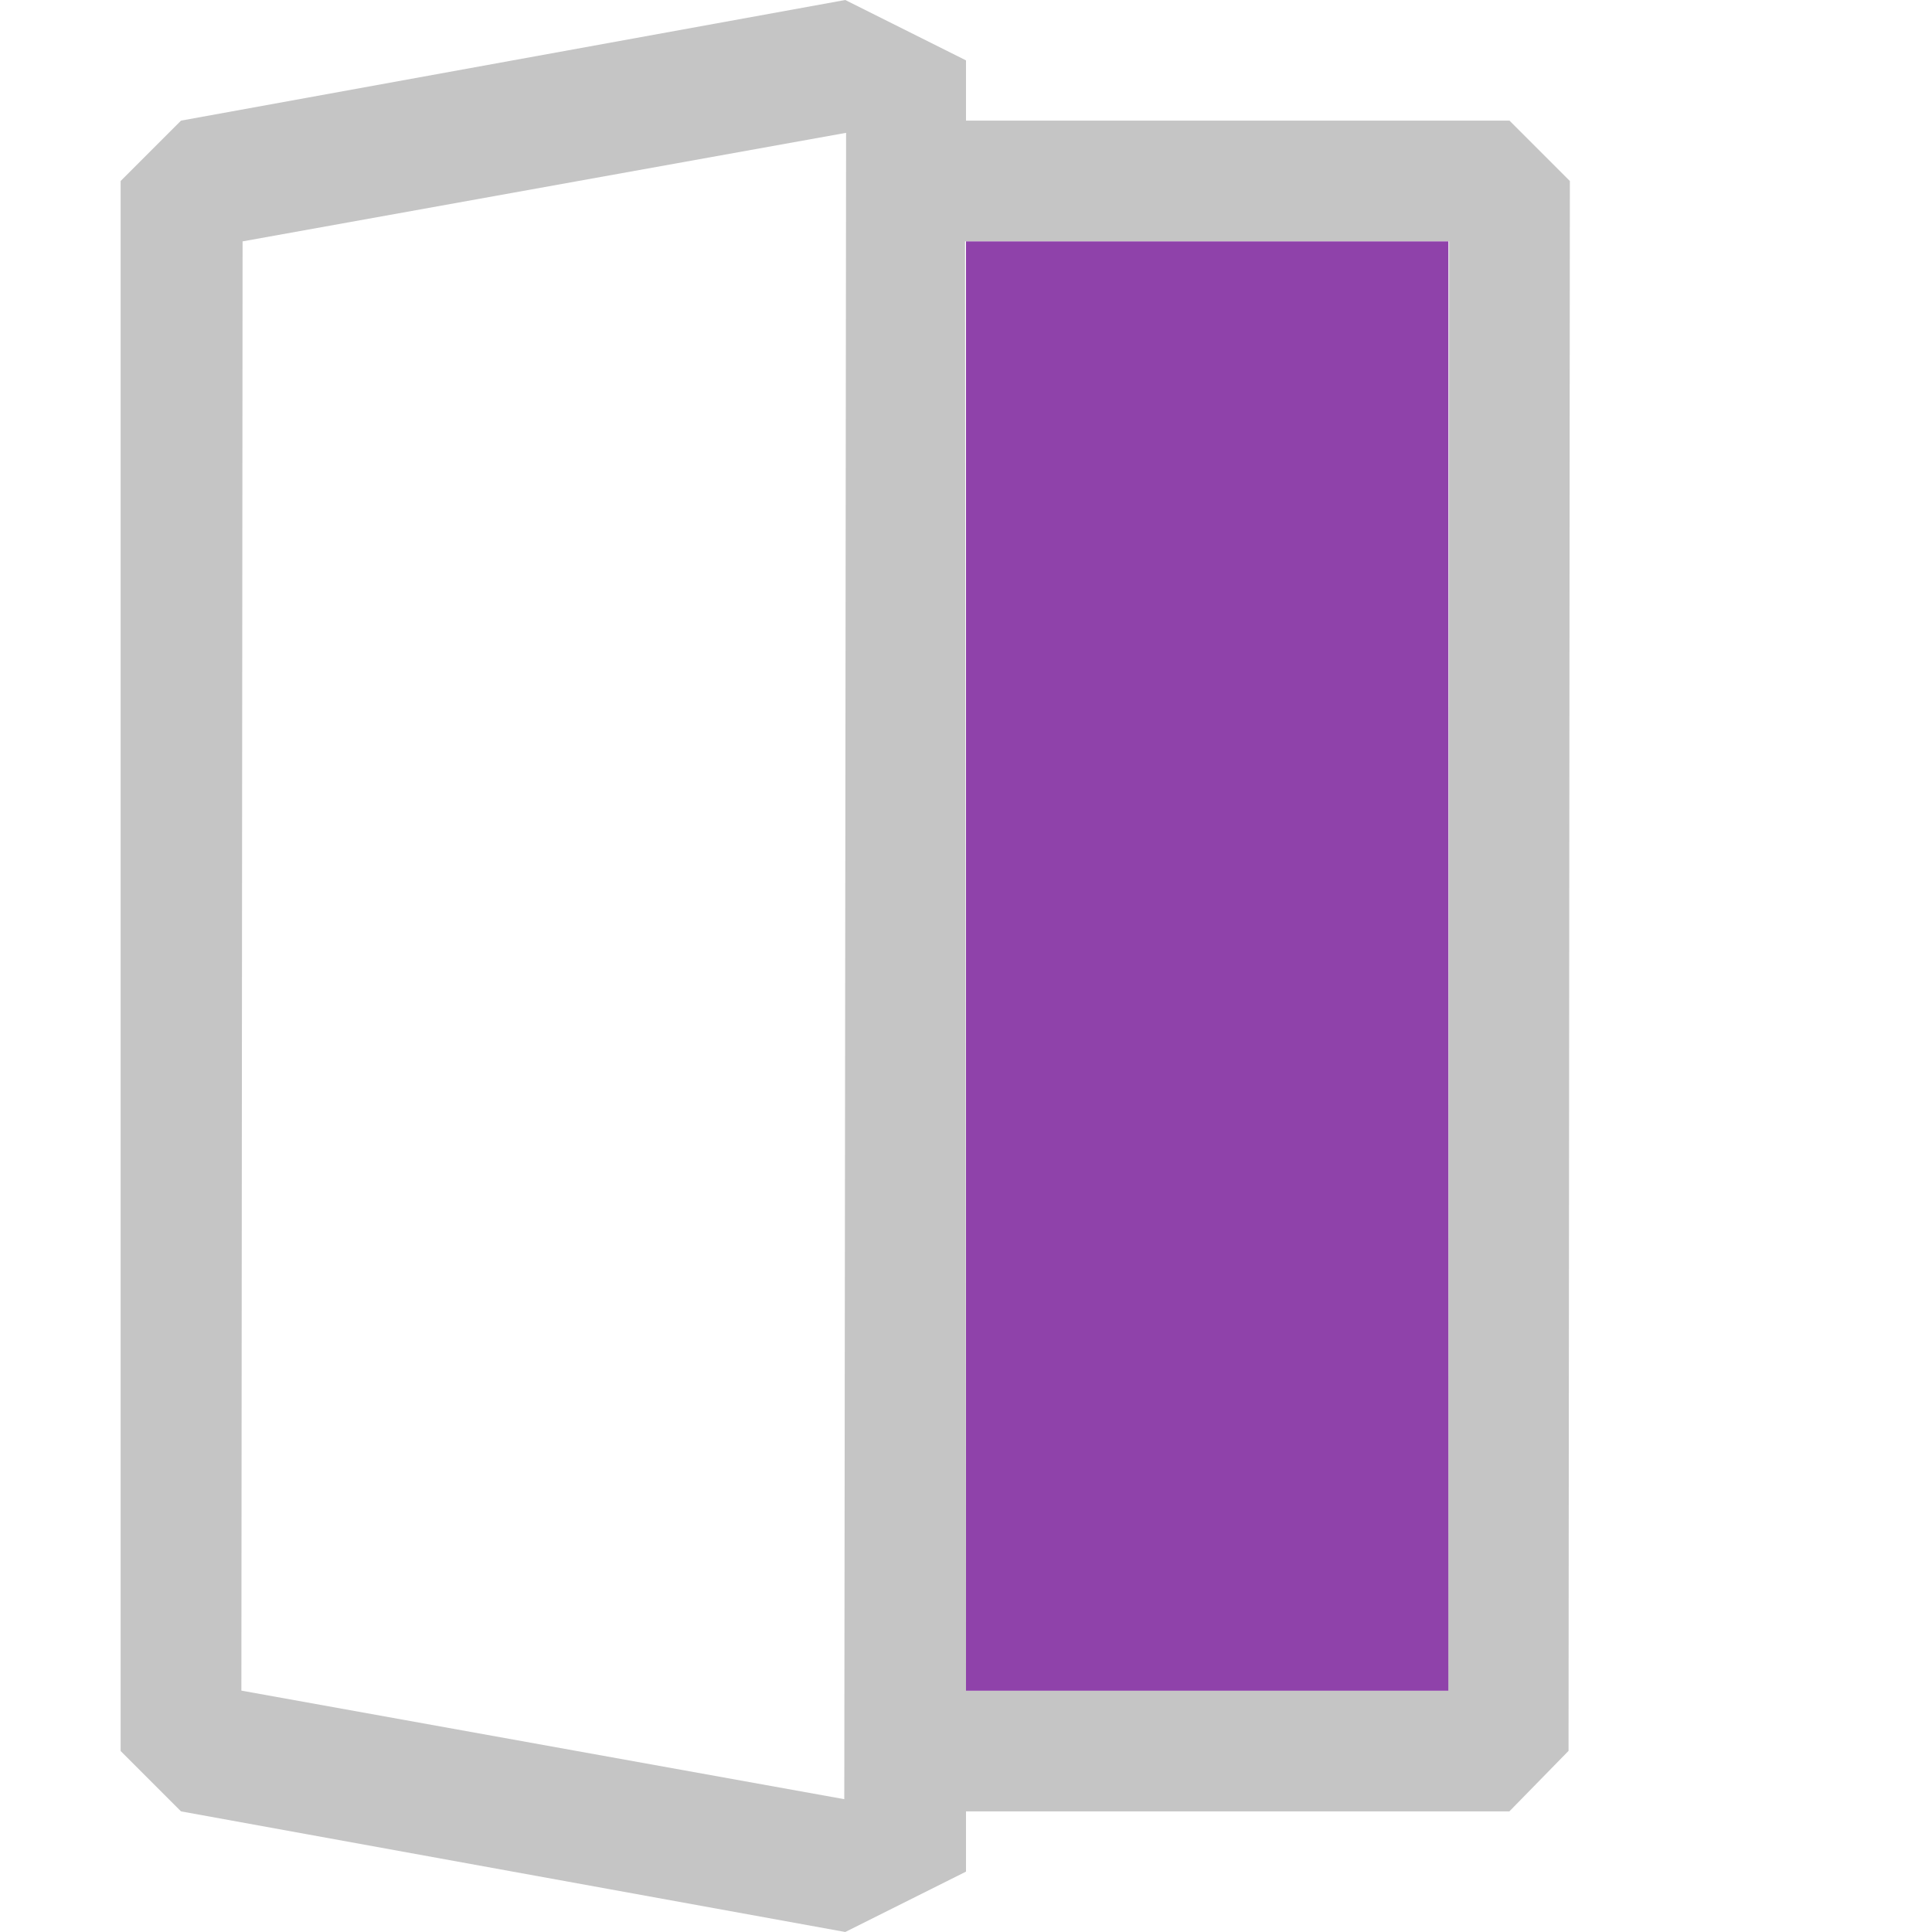 <?xml version="1.0" encoding="UTF-8" standalone="no"?><!DOCTYPE svg PUBLIC "-//W3C//DTD SVG 1.1//EN" "http://www.w3.org/Graphics/SVG/1.1/DTD/svg11.dtd"><svg width="16px" height="16px" viewBox="0 0 16 16" version="1.1" xmlns="http://www.w3.org/2000/svg" xmlns:xlink="http://www.w3.org/1999/xlink" xml:space="preserve" xmlns:serif="http://www.serif.com/" style="fill-rule:evenodd;clip-rule:evenodd;stroke-linejoin:round;stroke-miterlimit:2;"><path d="M12.99,14.5L12.5,15.001L8,15.001L8,15.5L7,16L1.499,15.001L0.999,14.501L0.999,1.499L1.499,0.999L7,0L8,0.5L8,0.999L12.501,0.999L13.001,1.499L12.99,14.5ZM11.995,14.002L12.001,1.999L7.992,1.999L8,14.002L11.995,14.002ZM6.992,14.9L7.007,1.1L2.009,1.999L1.999,14.001L6.992,14.9Z" style="fill:rgb(197,197,197);"/><rect x="8" y="1.999" width="3.995" height="12.003" style="fill:rgb(143,66,170);"/></svg>